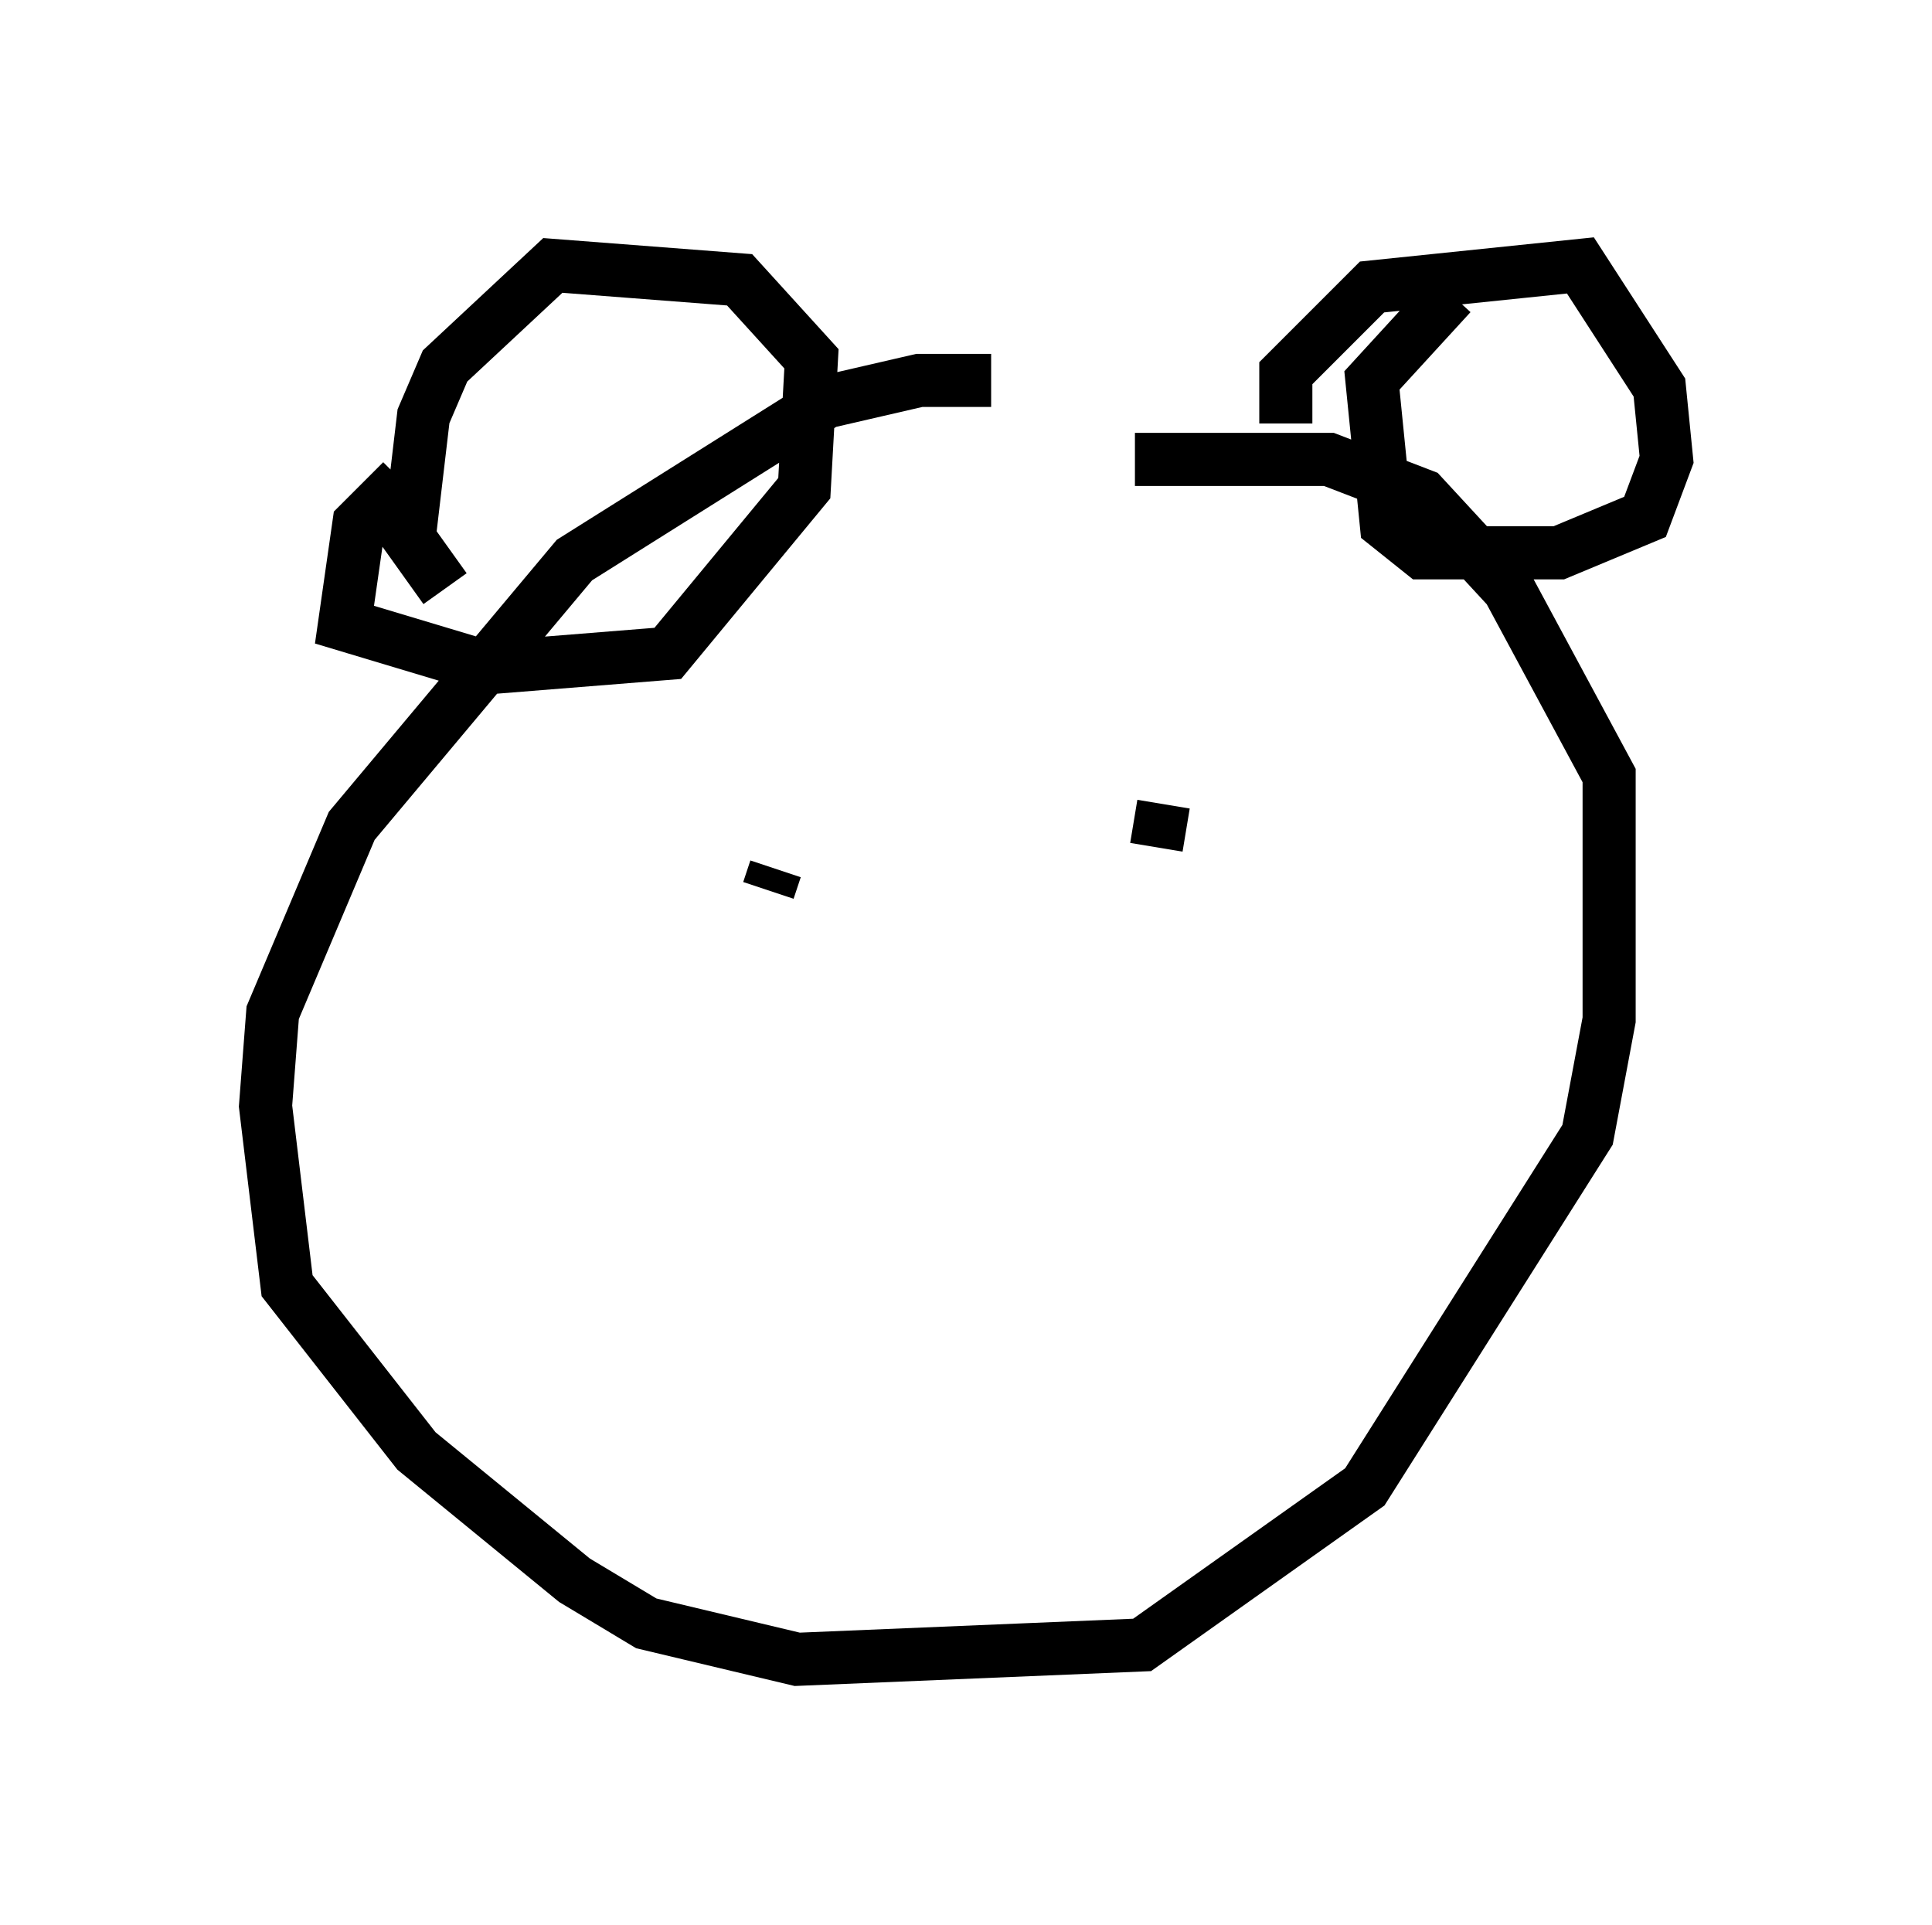 <?xml version="1.0" encoding="utf-8" ?>
<svg baseProfile="full" height="36.251" version="1.1" width="36.387" xmlns="http://www.w3.org/2000/svg" xmlns:ev="http://www.w3.org/2001/xml-events" xmlns:xlink="http://www.w3.org/1999/xlink"><defs /><rect fill="white" height="36.251" width="36.387" x="0" y="0" /><path d="M22.05, 8.518 m-3.383, -1.353 l-1.353, 0.0 -1.759, 0.406 l-4.736, 2.977 -4.195, 5.007 l-1.488, 3.518 -0.135, 1.759 l0.406, 3.383 2.436, 3.112 l2.977, 2.436 1.353, 0.812 l2.842, 0.677 6.495, -0.271 l4.195, -2.977 4.195, -6.631 l0.406, -2.165 0.0, -4.601 l-1.894, -3.518 -1.624, -1.759 l-1.759, -0.677 -3.654, 0.0 m2.842, -0.677 l0.0, -0.947 1.624, -1.624 l3.924, -0.406 1.488, 2.3 l0.135, 1.353 -0.406, 1.083 l-1.624, 0.677 -2.571, 0.0 l-0.677, -0.541 -0.271, -2.706 l1.488, -1.624 m-19.756, 3.518 l-0.812, 0.812 -0.271, 1.894 l2.706, 0.812 3.383, -0.271 l2.571, -3.112 0.135, -2.436 l-1.353, -1.488 -3.518, -0.271 l-2.03, 1.894 -0.406, 0.947 l-0.271, 2.3 0.677, 0.947 m6.225, 5.277 l-0.135, 0.406 m7.307, -0.812 l0.135, -0.812 " fill="none" stroke="black" stroke-width="1" /></svg>